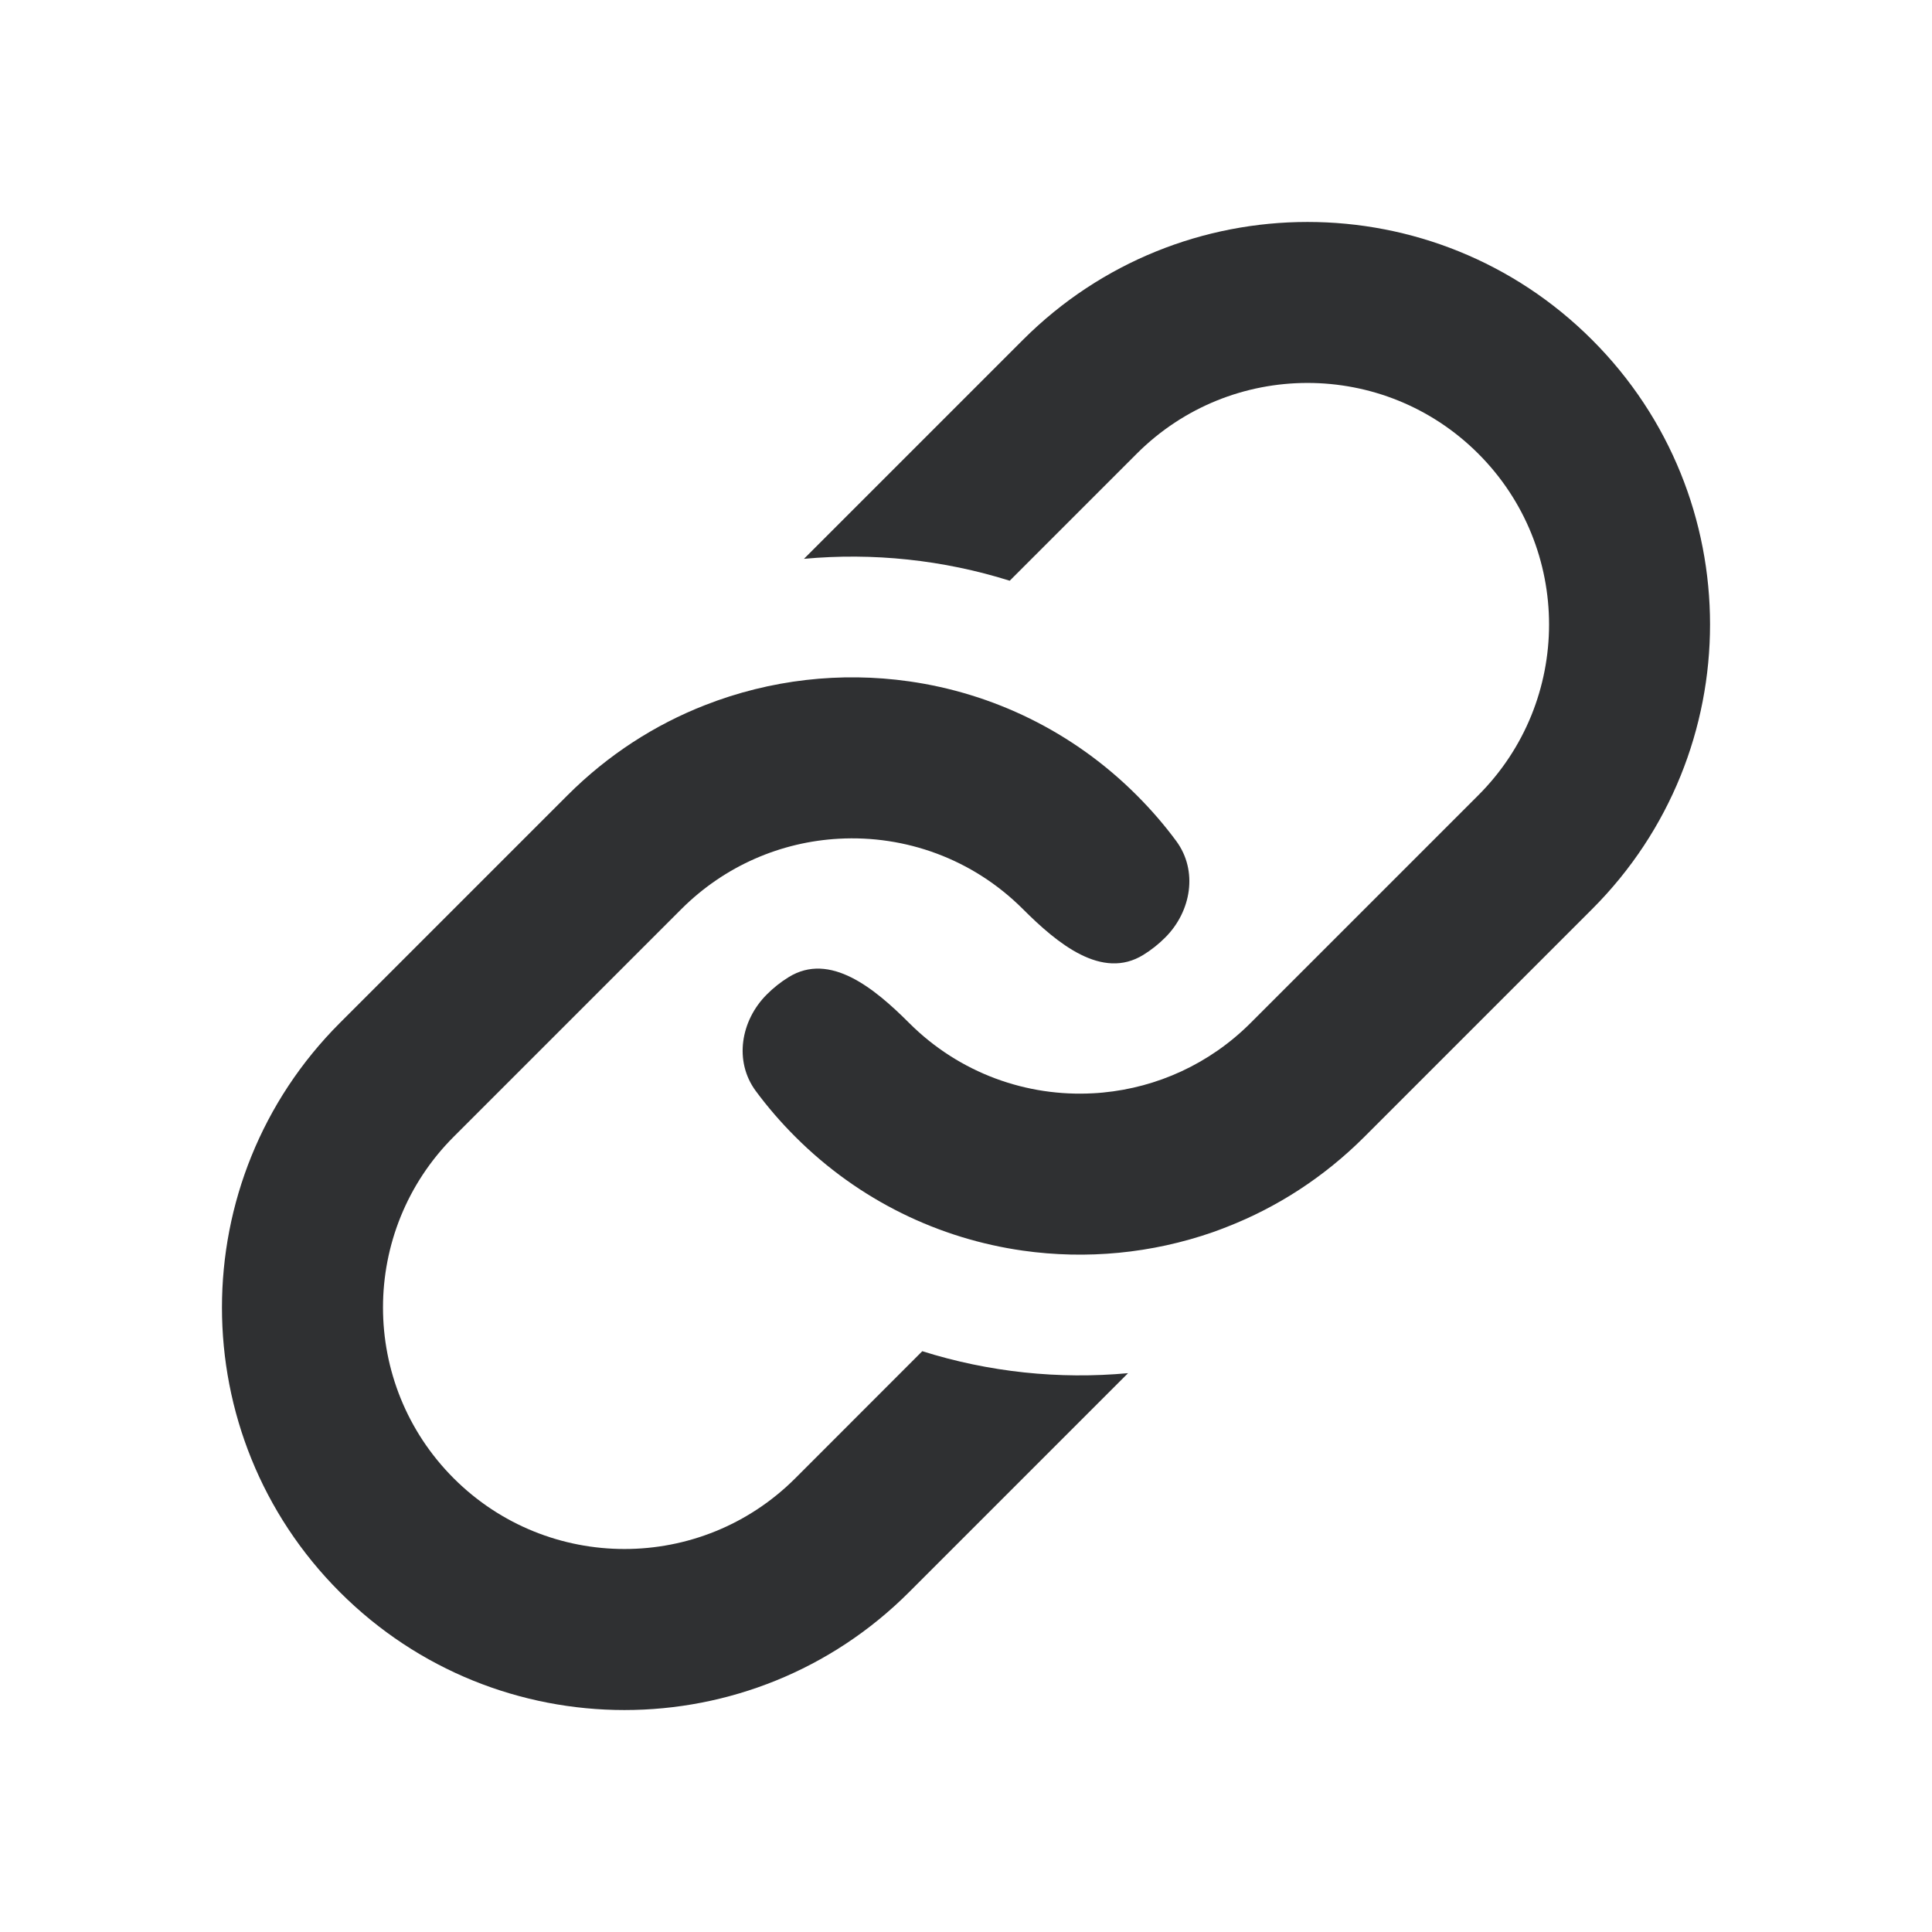 <svg width="24" height="24" viewBox="0 0 24 24" fill="none" xmlns="http://www.w3.org/2000/svg">
  <path d="M14.121 5.636L12.543 7.214C11.715 6.954 10.845 6.863 9.987 6.942L12.707 4.222C14.66 2.269 17.826 2.269 19.778 4.222C21.731 6.174 21.731 9.34 19.778 11.293L16.95 14.121C16.447 14.624 15.864 14.998 15.241 15.241C15.184 15.264 15.126 15.285 15.068 15.306C14.308 15.571 13.497 15.648 12.707 15.536C11.672 15.389 10.675 14.917 9.879 14.121C9.699 13.941 9.535 13.751 9.388 13.552C9.116 13.183 9.201 12.678 9.525 12.354C9.609 12.27 9.7 12.198 9.796 12.139C10.31 11.82 10.865 12.279 11.293 12.707C11.921 13.335 12.759 13.627 13.581 13.581C13.621 13.579 13.662 13.576 13.702 13.572C14.371 13.508 15.023 13.22 15.536 12.707L18.364 9.879C19.536 8.707 19.536 6.808 18.364 5.636C17.192 4.464 15.293 4.464 14.121 5.636Z" fill="#2F3032"/>
  <path d="M11.293 8.464C10.443 8.343 9.568 8.442 8.759 8.759C8.136 9.002 7.553 9.376 7.05 9.879L4.222 12.707C2.269 14.66 2.269 17.826 4.222 19.778C6.174 21.731 9.34 21.731 11.293 19.778L14.013 17.058C13.155 17.137 12.285 17.046 11.457 16.785L9.879 18.364C8.707 19.535 6.808 19.535 5.636 18.364C4.465 17.192 4.465 15.293 5.636 14.121L8.464 11.293C9.008 10.75 9.708 10.458 10.419 10.419C11.241 10.373 12.079 10.665 12.707 11.293C13.135 11.721 13.69 12.18 14.204 11.861C14.3 11.802 14.391 11.73 14.475 11.646C14.799 11.322 14.884 10.817 14.612 10.448C14.465 10.249 14.301 10.059 14.121 9.879C13.325 9.083 12.328 8.611 11.293 8.464Z" fill="#2F3032"/>
</svg>

